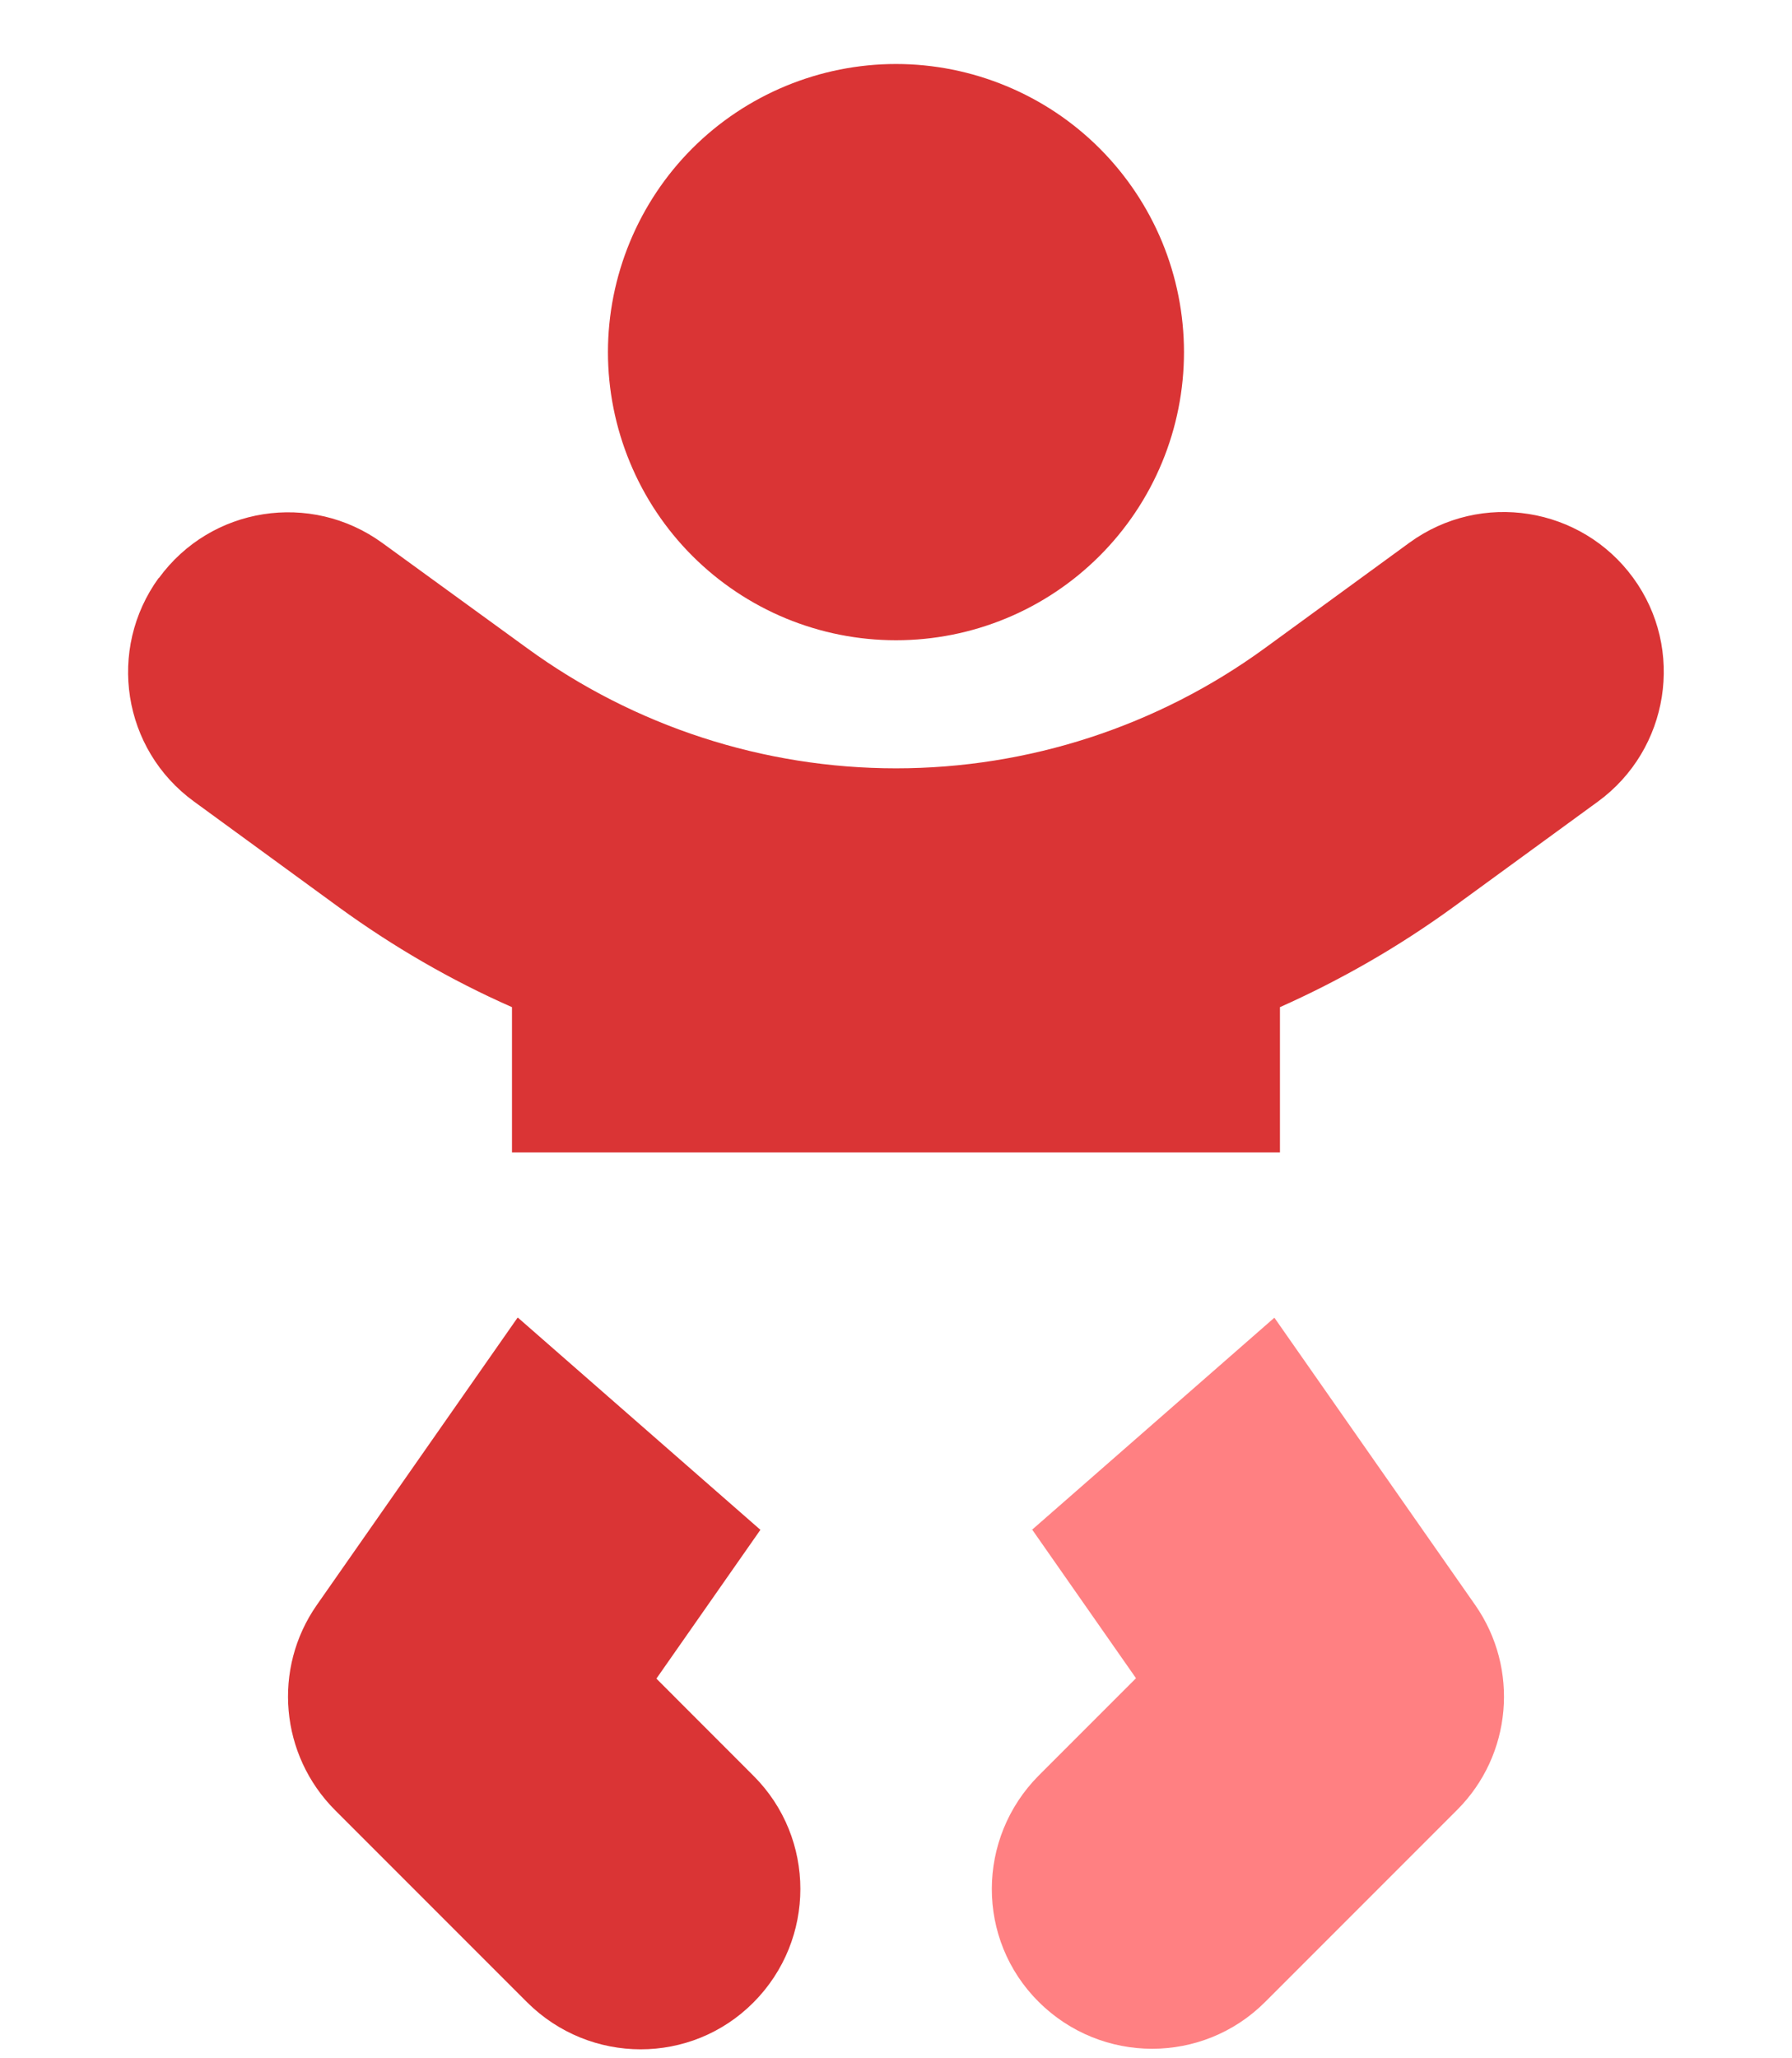 <svg width="27" height="31" viewBox="0 0 27 31" fill="none" xmlns="http://www.w3.org/2000/svg">
<g clip-path="url(#clip0_115_242)">
<path d="M22.227 24.174L19.201 19.846L15.552 23.038L17.116 25.276L15.651 26.741C14.711 27.687 14.705 29.212 15.651 30.152C16.598 31.092 18.122 31.092 19.062 30.152L21.955 27.259C22.781 26.433 22.895 25.132 22.227 24.174Z" fill="#FF6063" fill-opacity="0.8"/>
<path d="M7.804 19.846L11.457 23.041L9.89 25.282L11.354 26.747C12.294 27.687 12.294 29.212 11.354 30.158C10.414 31.104 8.889 31.098 7.943 30.158L5.05 27.265C4.219 26.434 4.104 25.132 4.773 24.174L7.798 19.846H7.804Z" fill="#DA3435"/>
<path d="M2.392 8.709C3.176 7.63 4.683 7.395 5.761 8.178L7.943 9.763C9.558 10.939 11.505 11.572 13.5 11.572C15.495 11.572 17.441 10.939 19.056 9.763L21.238 8.172C22.317 7.389 23.824 7.63 24.607 8.703C25.391 9.776 25.15 11.288 24.077 12.072L21.895 13.663C21.075 14.259 20.202 14.76 19.285 15.169V17.357H7.714V15.169C6.798 14.766 5.924 14.259 5.104 13.663L2.923 12.072C1.844 11.288 1.609 9.782 2.392 8.703V8.709Z" fill="#DA3435"/>
<path fill-rule="evenodd" clip-rule="evenodd" d="M15.549 23.041L15.552 23.038L15.549 23.034V23.041Z" fill="black"/>
<path d="M9.16 5.304C9.16 4.734 9.273 4.17 9.491 3.643C9.709 3.117 10.028 2.638 10.431 2.235C10.834 1.832 11.313 1.513 11.839 1.295C12.366 1.077 12.93 0.964 13.5 0.964C14.07 0.964 14.634 1.077 15.16 1.295C15.687 1.513 16.165 1.832 16.568 2.235C16.971 2.638 17.291 3.117 17.509 3.643C17.727 4.17 17.839 4.734 17.839 5.304C17.839 5.873 17.727 6.438 17.509 6.964C17.291 7.491 16.971 7.969 16.568 8.372C16.165 8.775 15.687 9.095 15.16 9.313C14.634 9.531 14.07 9.643 13.5 9.643C12.93 9.643 12.366 9.531 11.839 9.313C11.313 9.095 10.834 8.775 10.431 8.372C10.028 7.969 9.709 7.491 9.491 6.964C9.273 6.438 9.16 5.873 9.16 5.304Z" fill="#DA3435"/>
</g>
<defs>
<clipPath id="clip0_115_242">
<rect width="27" height="30.857" fill="white"/>
</clipPath>
</defs>
</svg>
